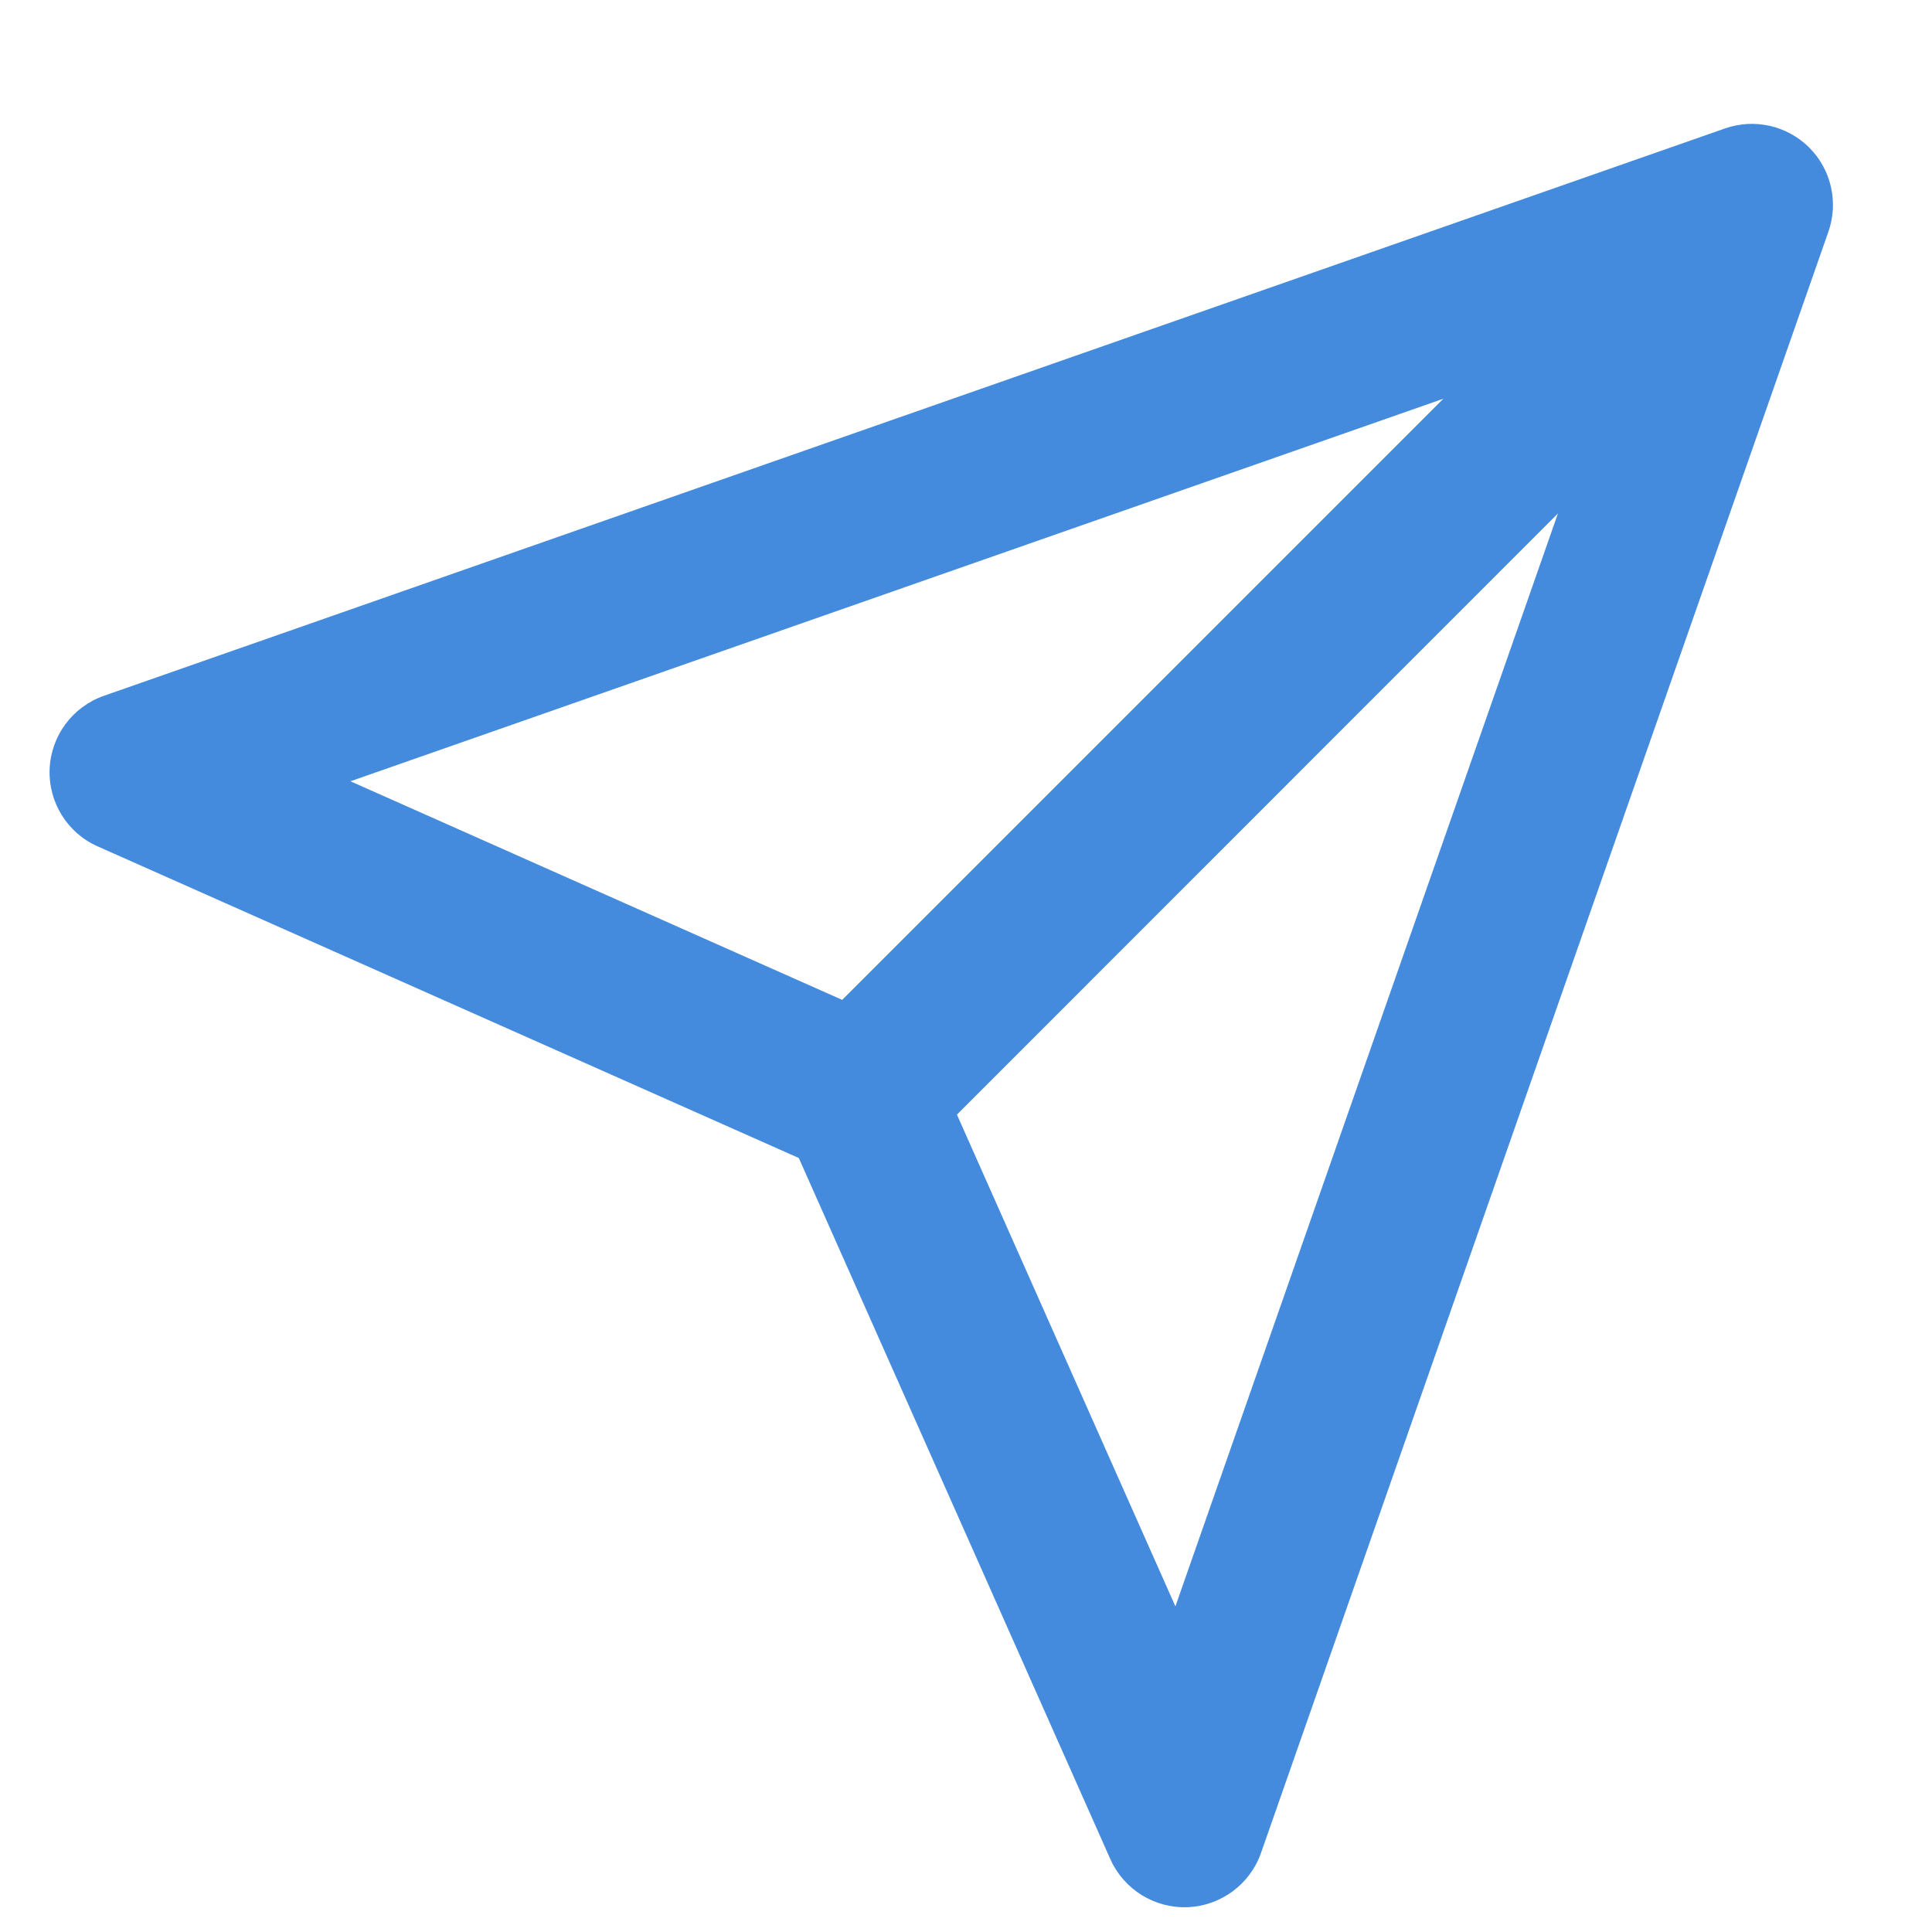 <svg width="13" height="13" viewBox="0 0 13 13" fill="none" xmlns="http://www.w3.org/2000/svg">
<path fill-rule="evenodd" clip-rule="evenodd" d="M12.174 0.993C12.322 1.141 12.372 1.361 12.303 1.559L8.485 12.468C8.411 12.679 8.215 12.824 7.992 12.833C7.769 12.842 7.562 12.714 7.471 12.509L5.375 7.792L0.657 5.695C0.453 5.605 0.325 5.398 0.334 5.175C0.343 4.951 0.488 4.756 0.699 4.682L11.608 0.864C11.806 0.795 12.025 0.845 12.174 0.993ZM6.439 7.5L7.909 10.809L10.483 3.455L6.439 7.5ZM9.712 2.683L2.358 5.257L5.667 6.728L9.712 2.683Z" fill="#448ADD"/>
</svg>
